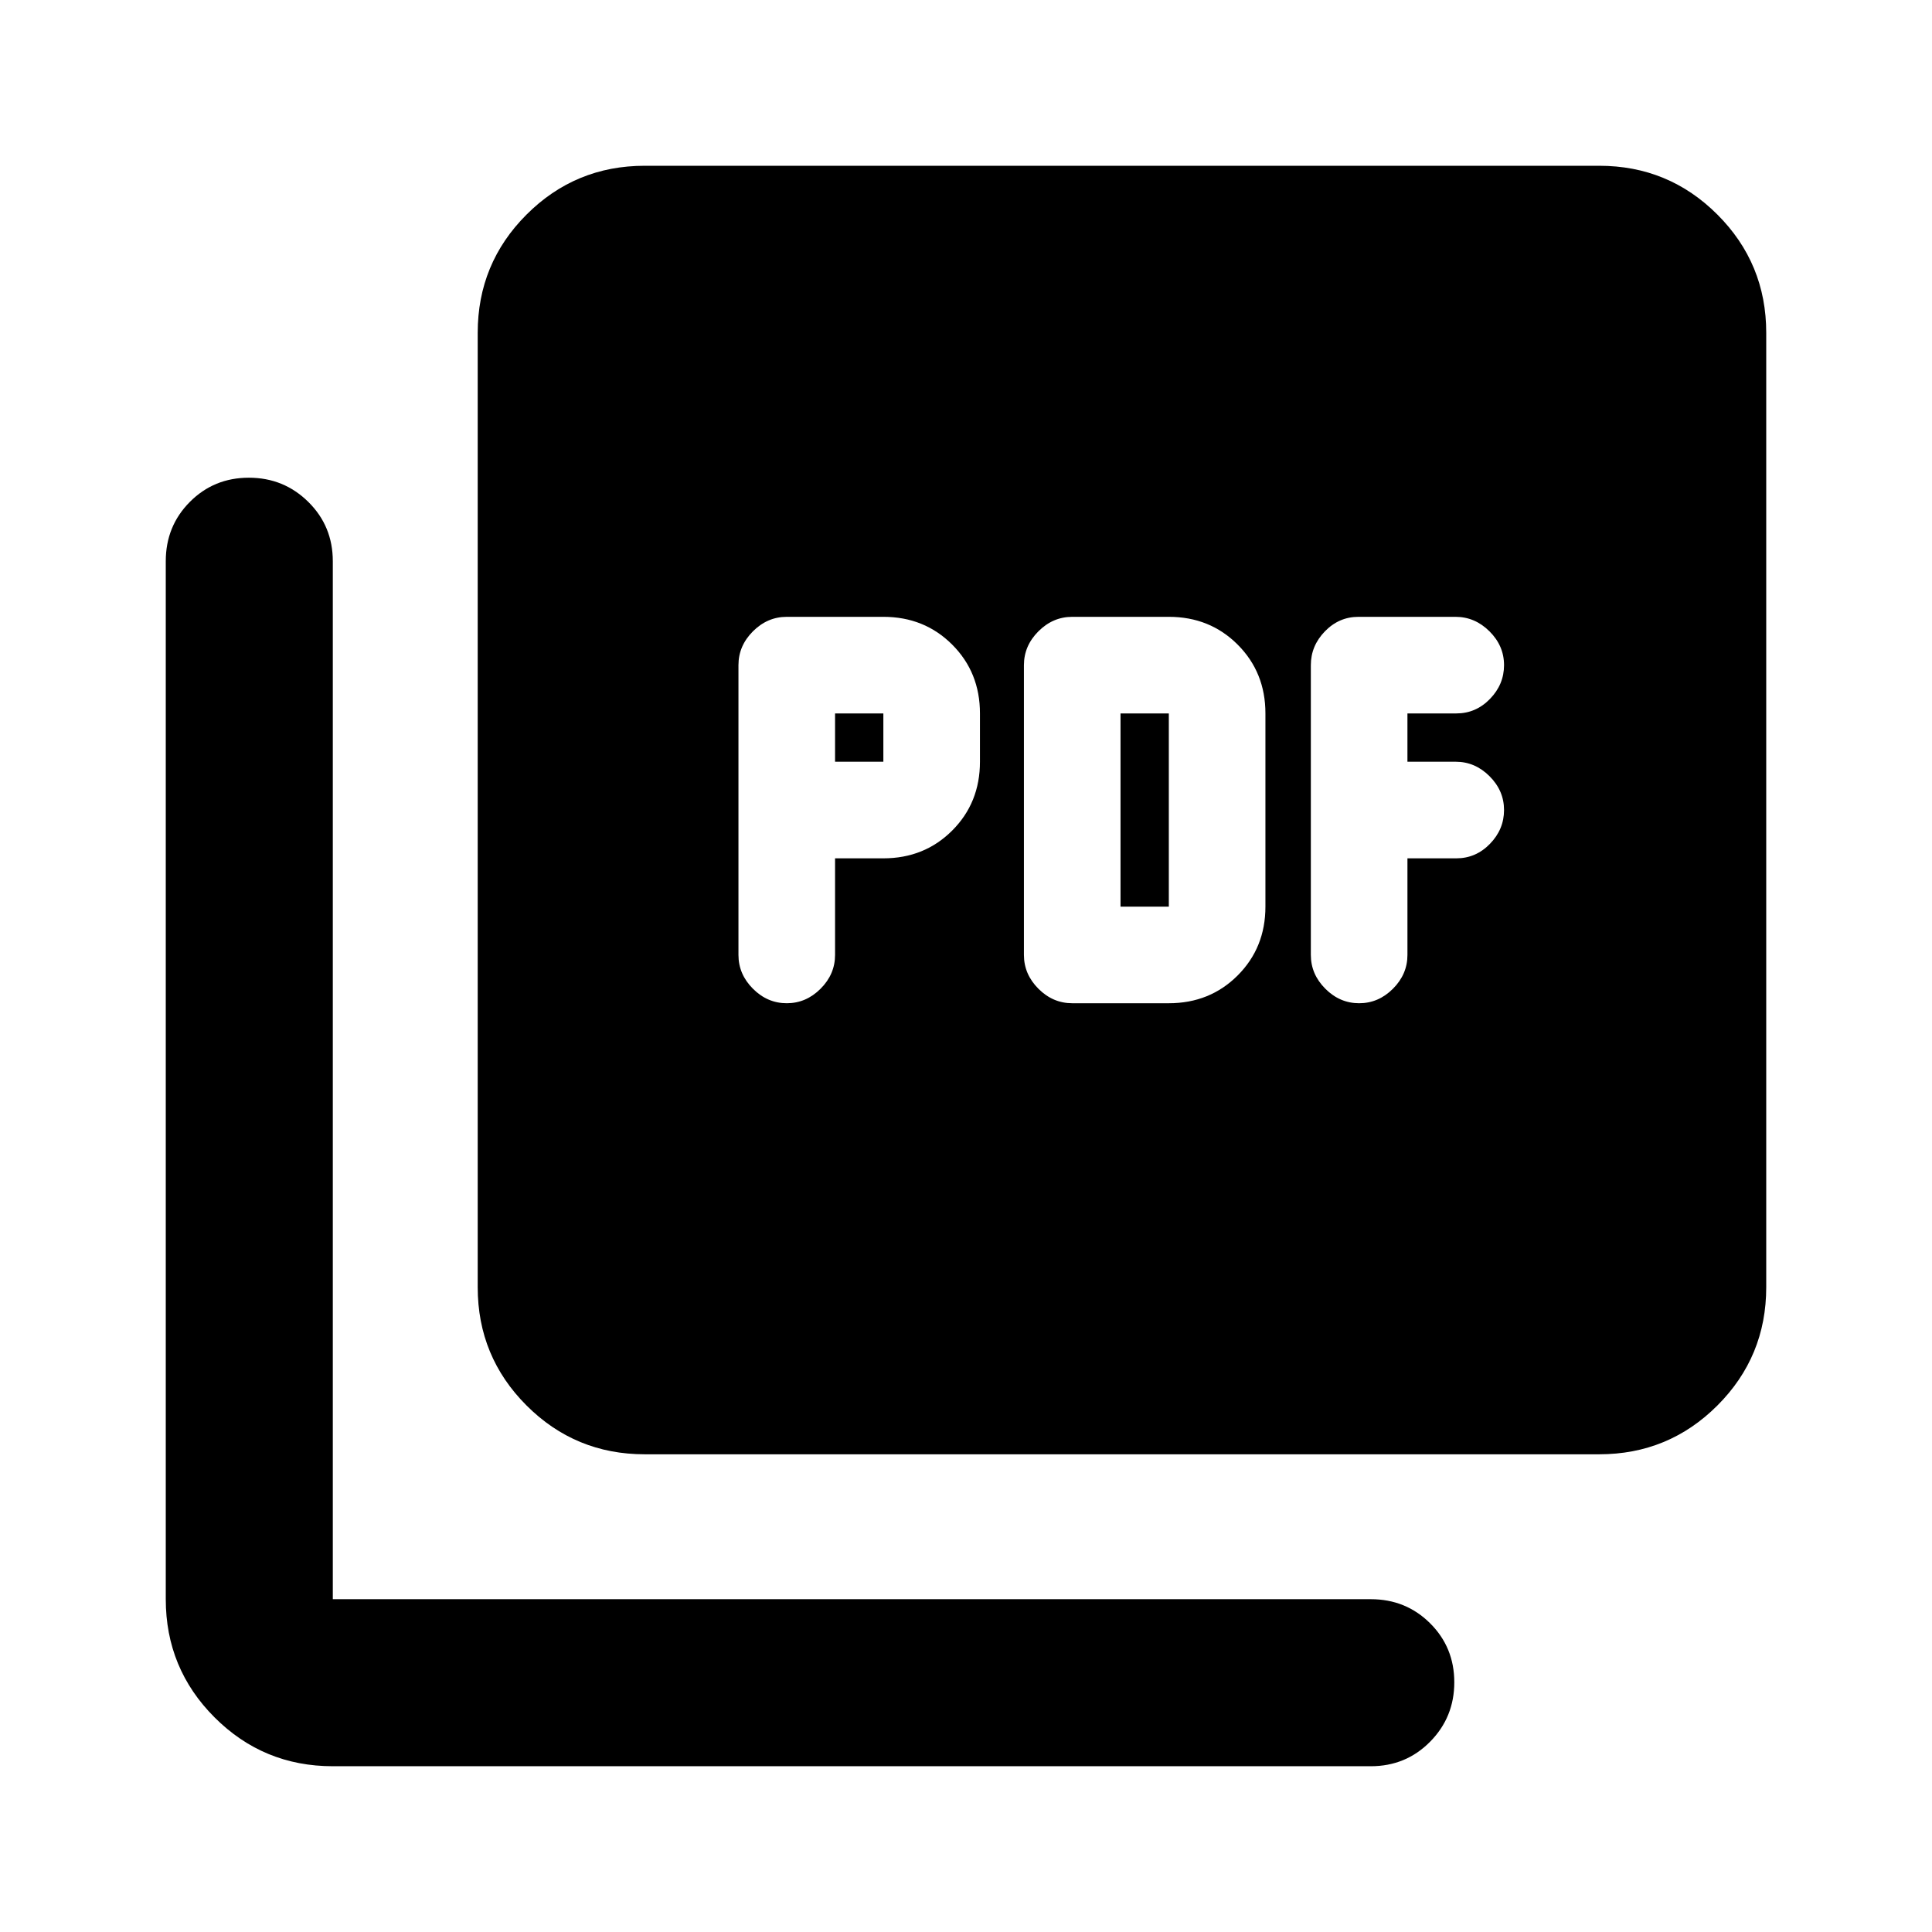 <svg xmlns="http://www.w3.org/2000/svg" height="20" viewBox="0 -960 960 960" width="20"><path d="M414.935-533.5h24q20.4 0 34.2-13.8 13.8-13.8 13.8-34.2v-24q0-20.4-13.8-34.2-13.8-13.8-34.2-13.8h-48q-9.6 0-16.8 7.2-7.2 7.2-7.2 16.8v144q0 9.6 7.2 16.8 7.2 7.2 16.8 7.2 9.6 0 16.8-7.2 7.2-7.2 7.2-16.8v-48Zm0-48v-24h24v24h-24Zm165.848 120q20.4 0 34.2-13.8 13.8-13.8 13.8-34.2v-96q0-20.4-13.8-34.2-13.8-13.8-34.2-13.8h-48q-9.6 0-16.8 7.2-7.2 7.2-7.2 16.8v144q0 9.6 7.2 16.8 7.2 7.2 16.8 7.2h48Zm-24-48v-96h24v96h-24Zm142.565-24h24.286q9.714 0 16.714-7.2 7-7.2 7-16.8 0-9.6-7.2-16.8-7.2-7.2-16.8-7.2h-24v-24h24.286q9.714 0 16.714-7.2 7-7.2 7-16.8 0-9.6-7.235-16.8-7.236-7.2-16.883-7.2h-48.235q-9.647 0-16.647 7.2-7 7.2-7 16.8v144q0 9.6 7.2 16.8 7.2 7.2 16.8 7.2 9.6 0 16.8-7.2 7.2-7.2 7.2-16.8v-48ZM320.37-237.37q-34.483 0-58.742-24.258-24.258-24.259-24.258-58.742v-474.26q0-34.483 24.258-58.742 24.259-24.259 58.742-24.259h474.26q34.483 0 58.742 24.259t24.259 58.742v474.26q0 34.483-24.259 58.742-24.259 24.258-58.742 24.258H320.37Zm-155 155q-34.483 0-58.742-24.258-24.259-24.259-24.259-58.742v-515.76q0-17.453 11.964-29.477 11.963-12.023 29.326-12.023t29.537 12.023q12.174 12.024 12.174 29.477v515.76h515.76q17.453 0 29.477 11.964 12.023 11.963 12.023 29.326t-12.023 29.537Q698.583-82.37 681.13-82.37H165.37Z"/></svg>